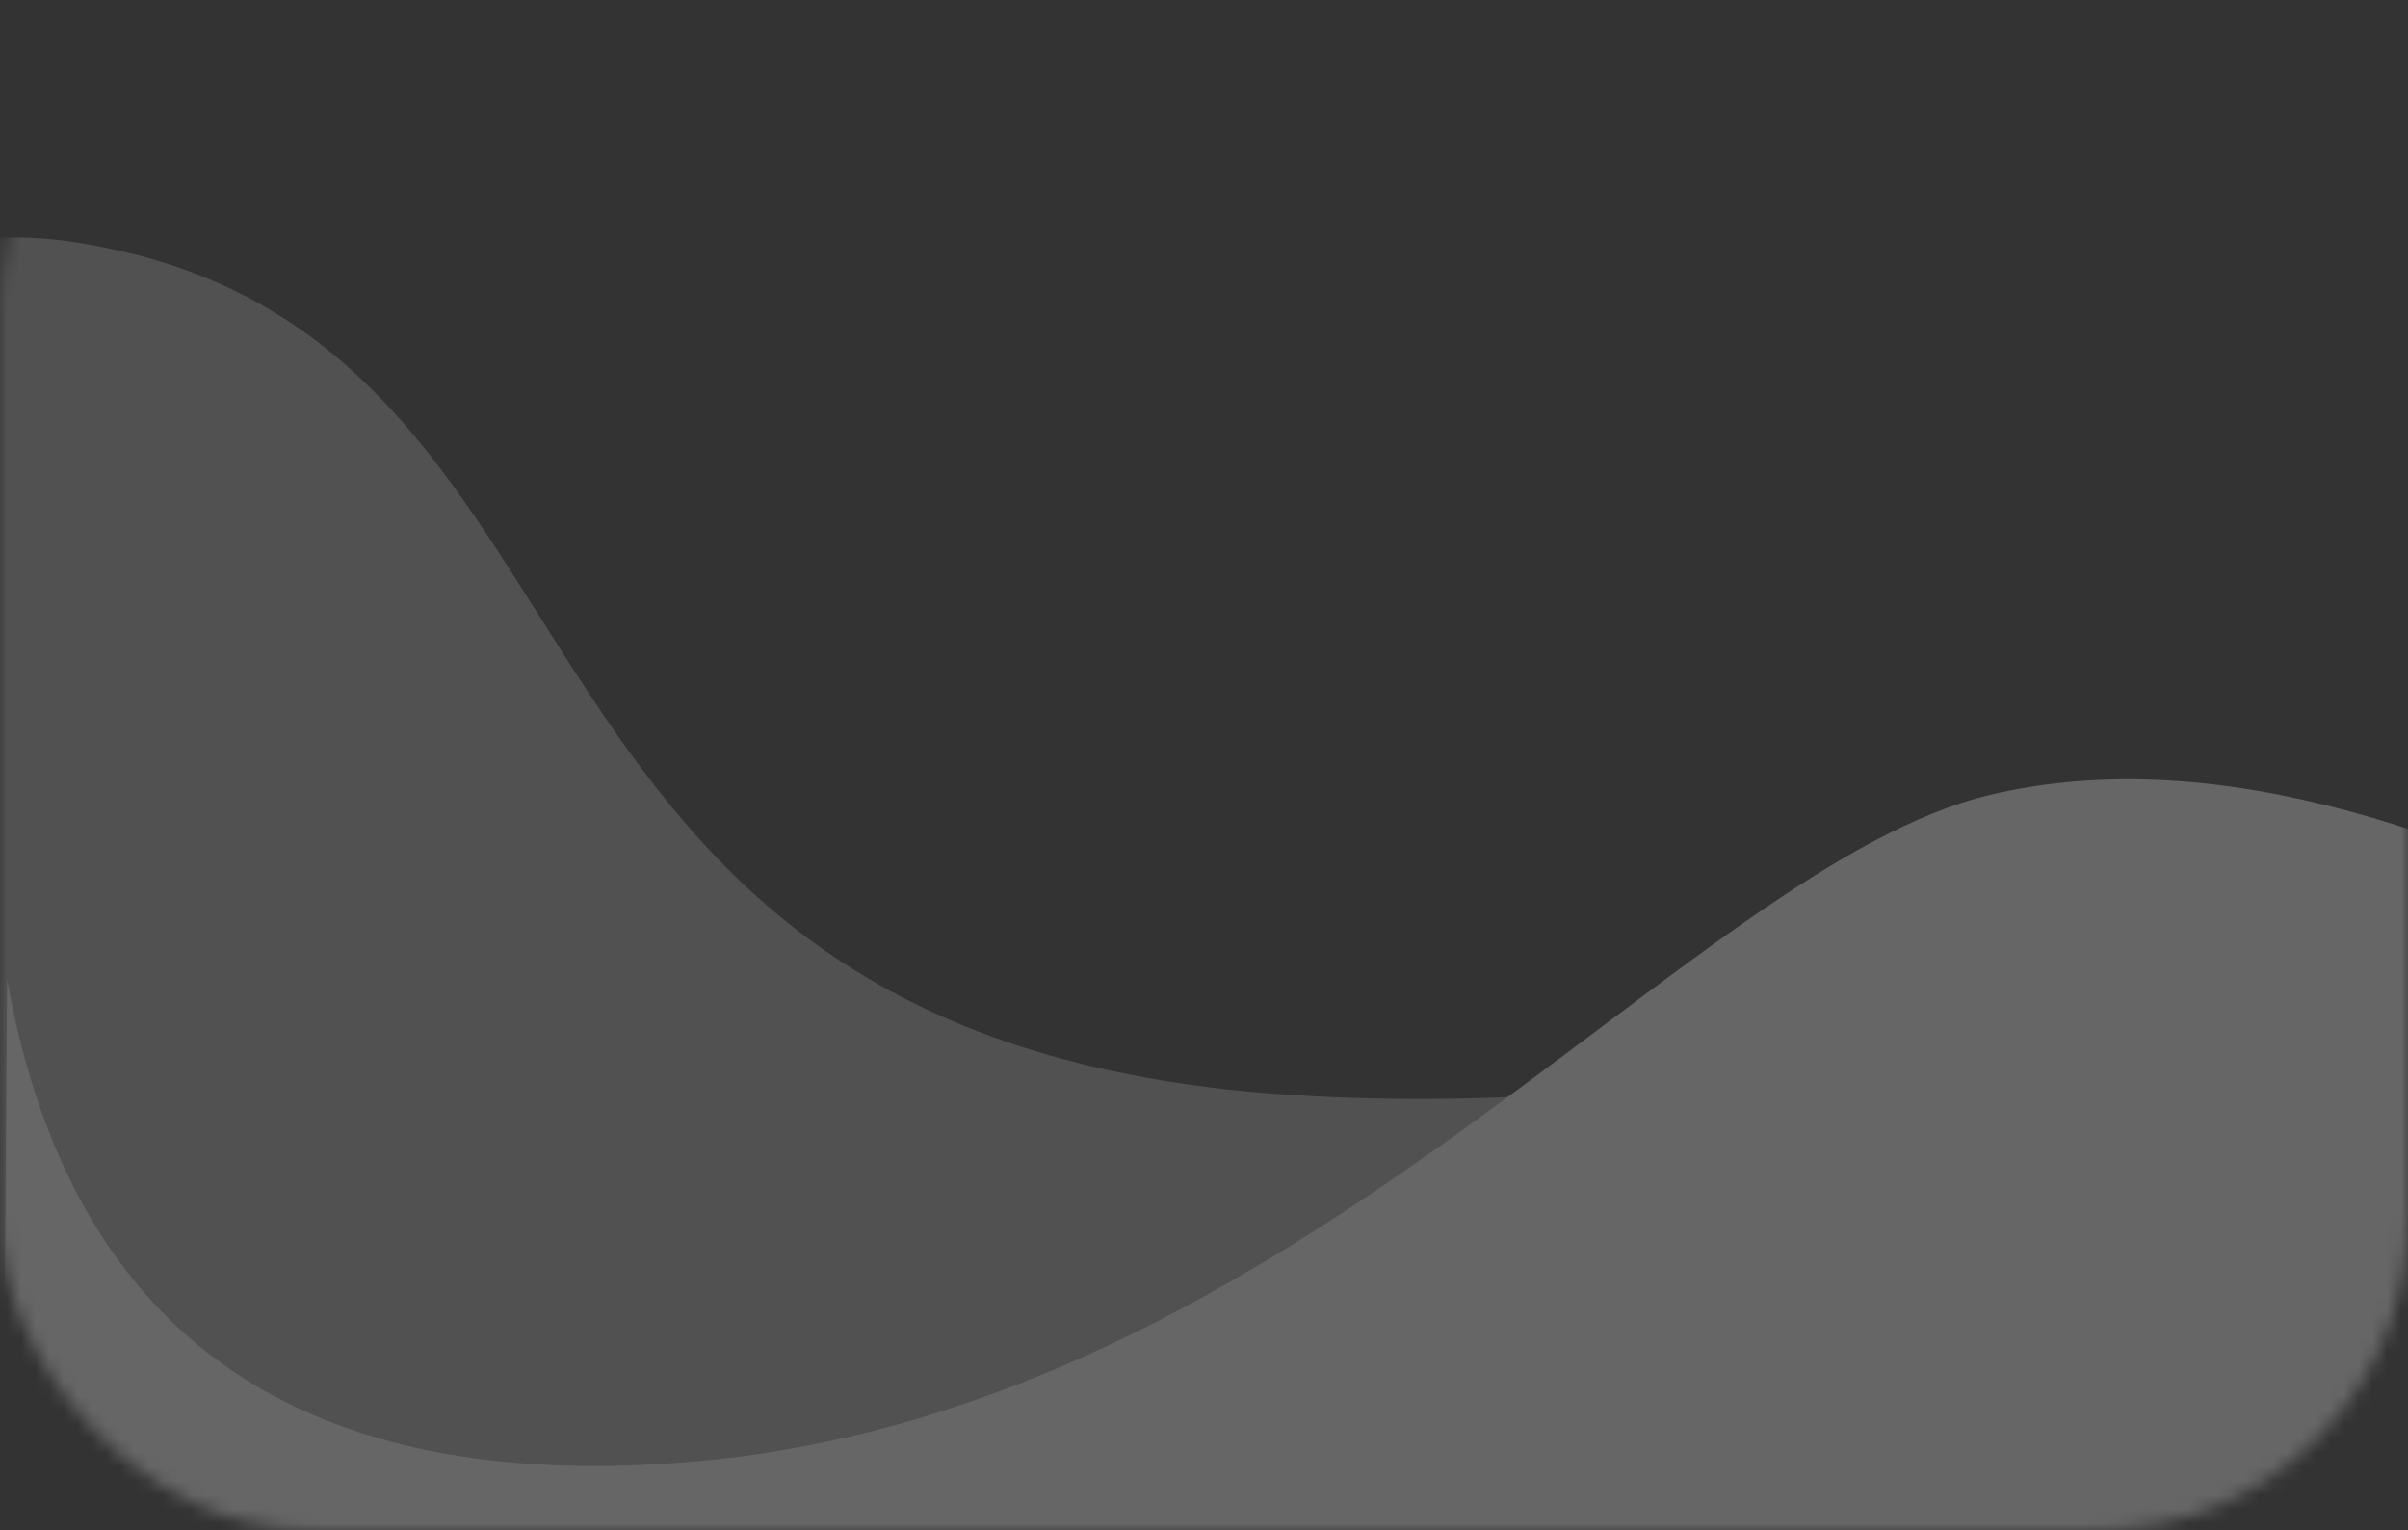 <svg xmlns="http://www.w3.org/2000/svg" xmlns:xlink="http://www.w3.org/1999/xlink" width="170" height="108" viewBox="0 0 170 108">
  <rect x="0" y="0" width="170" height="108" fill="#333333" stroke="none"/>
  <defs>
    <rect id="background-9-a" width="170" height="108" x="0" y="0" rx="22"/>
  </defs>
  <g fill="none" fill-rule="evenodd">
    <mask id="background-9-b" fill="#fff">
      <use xlink:href="#background-9-a"/>
    </mask>
    <path fill="#FFF" fill-opacity=".15" d="M106.423,77.436 C90.86,88.892 72.329,100.978 49.5,103.098 C21.339,105.713 5.006,94.379 0.5,69.098 L0.188,110.853 L-41,111.335 L-41,56.832 C-27.321,27.678 -11.894,14.431 5.28,17.09 C45.521,23.321 31.737,73.404 91.004,77.271 C95.975,77.595 101.115,77.65 106.423,77.436 Z M178.611,61.801 C198.853,54.574 220.649,44.862 244,32.665 L244,108 L192.956,108.597 L192.956,69.098 C187.984,66.227 183.203,63.794 178.611,61.801 Z" mask="url(#background-9-b)"/>
    <path fill="#FFF" fill-opacity=".25" d="M49.5,103.098 C91.741,99.175 119.27,61.129 140.5,56.098 C154.653,52.743 172.138,57.077 192.956,69.098 L192.956,106.098 L192.956,136.098 L0,136.098 L0.5,69.098 C5.006,94.379 21.339,105.713 49.5,103.098 Z" mask="url(#background-9-b)"/>
  </g>
</svg>
